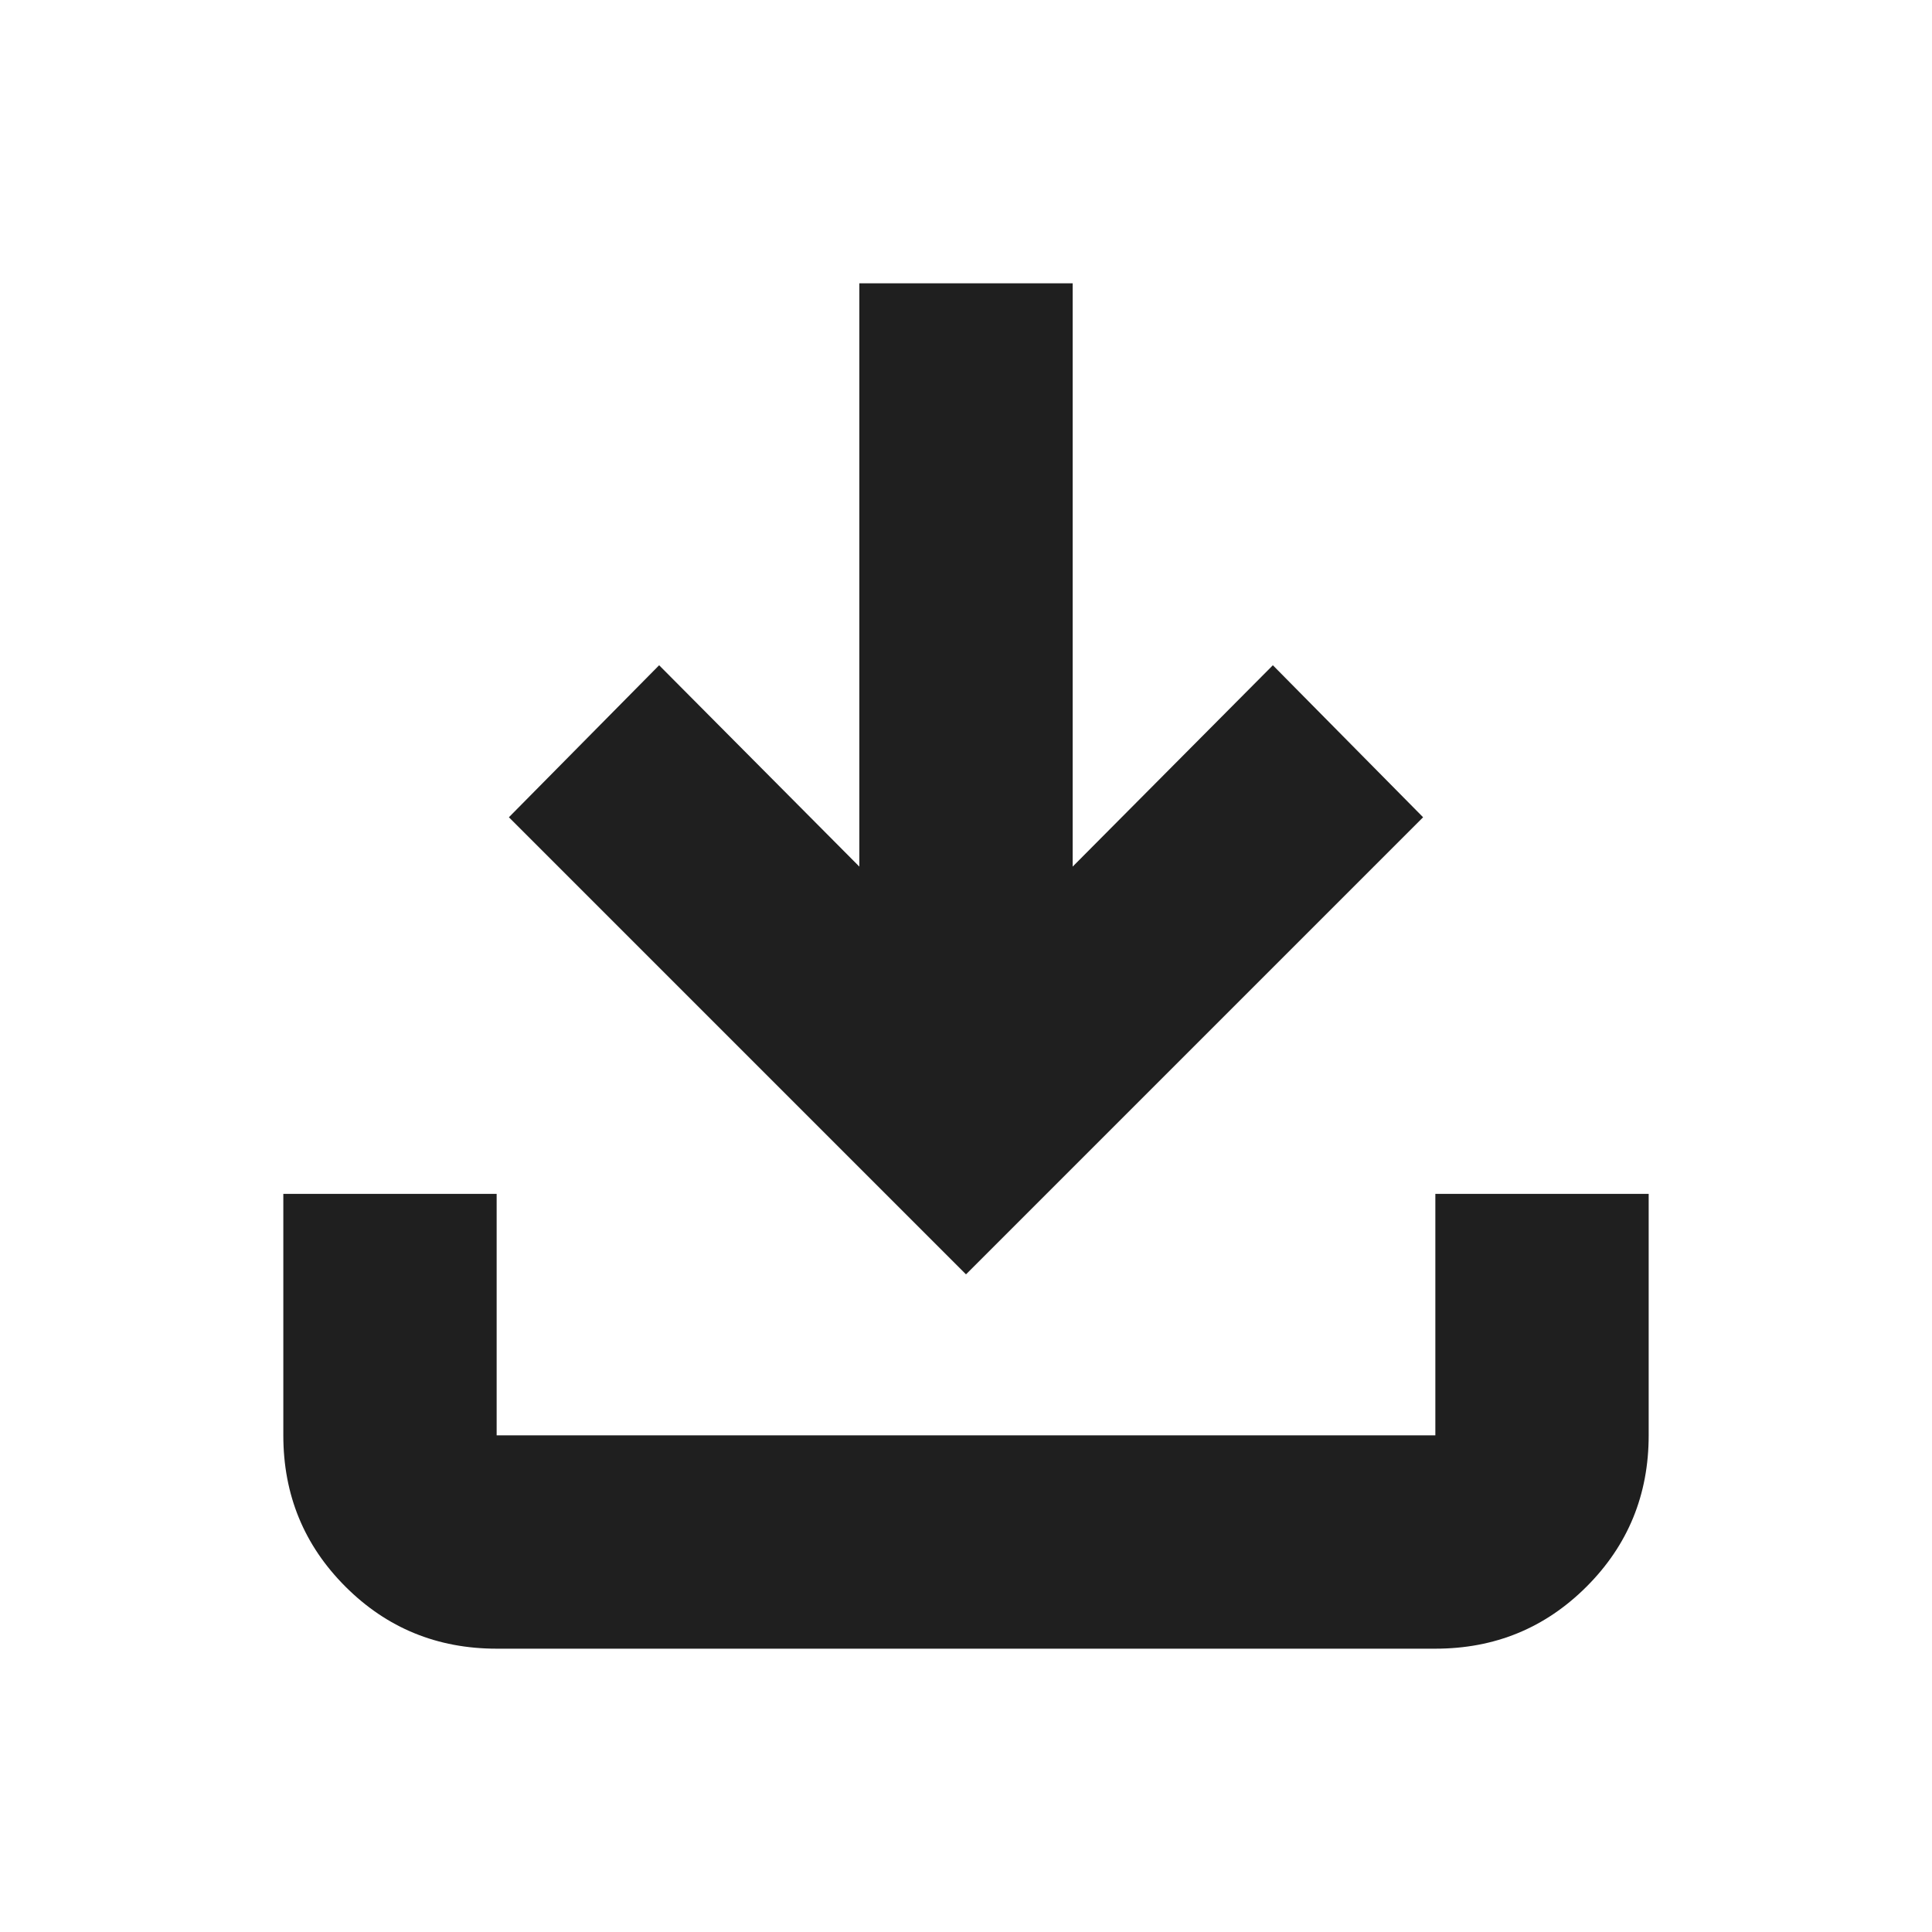 <svg xmlns="http://www.w3.org/2000/svg" height="24px" viewBox="0 -960 960 960" width="24px" fill="#1f1f1f"><path d="M480-326.78 252.87-553.91l74.65-75.53L427-529.39v-289.83h106v289.83l99.48-100.05 74.65 75.53L480-326.78Zm-233.22 186q-44.3 0-75.15-30.85-30.85-30.85-30.85-75.15v-120h106v120h466.44v-120h106v120q0 44.3-30.85 75.15-30.85 30.85-75.15 30.85H246.78Z"/></svg>